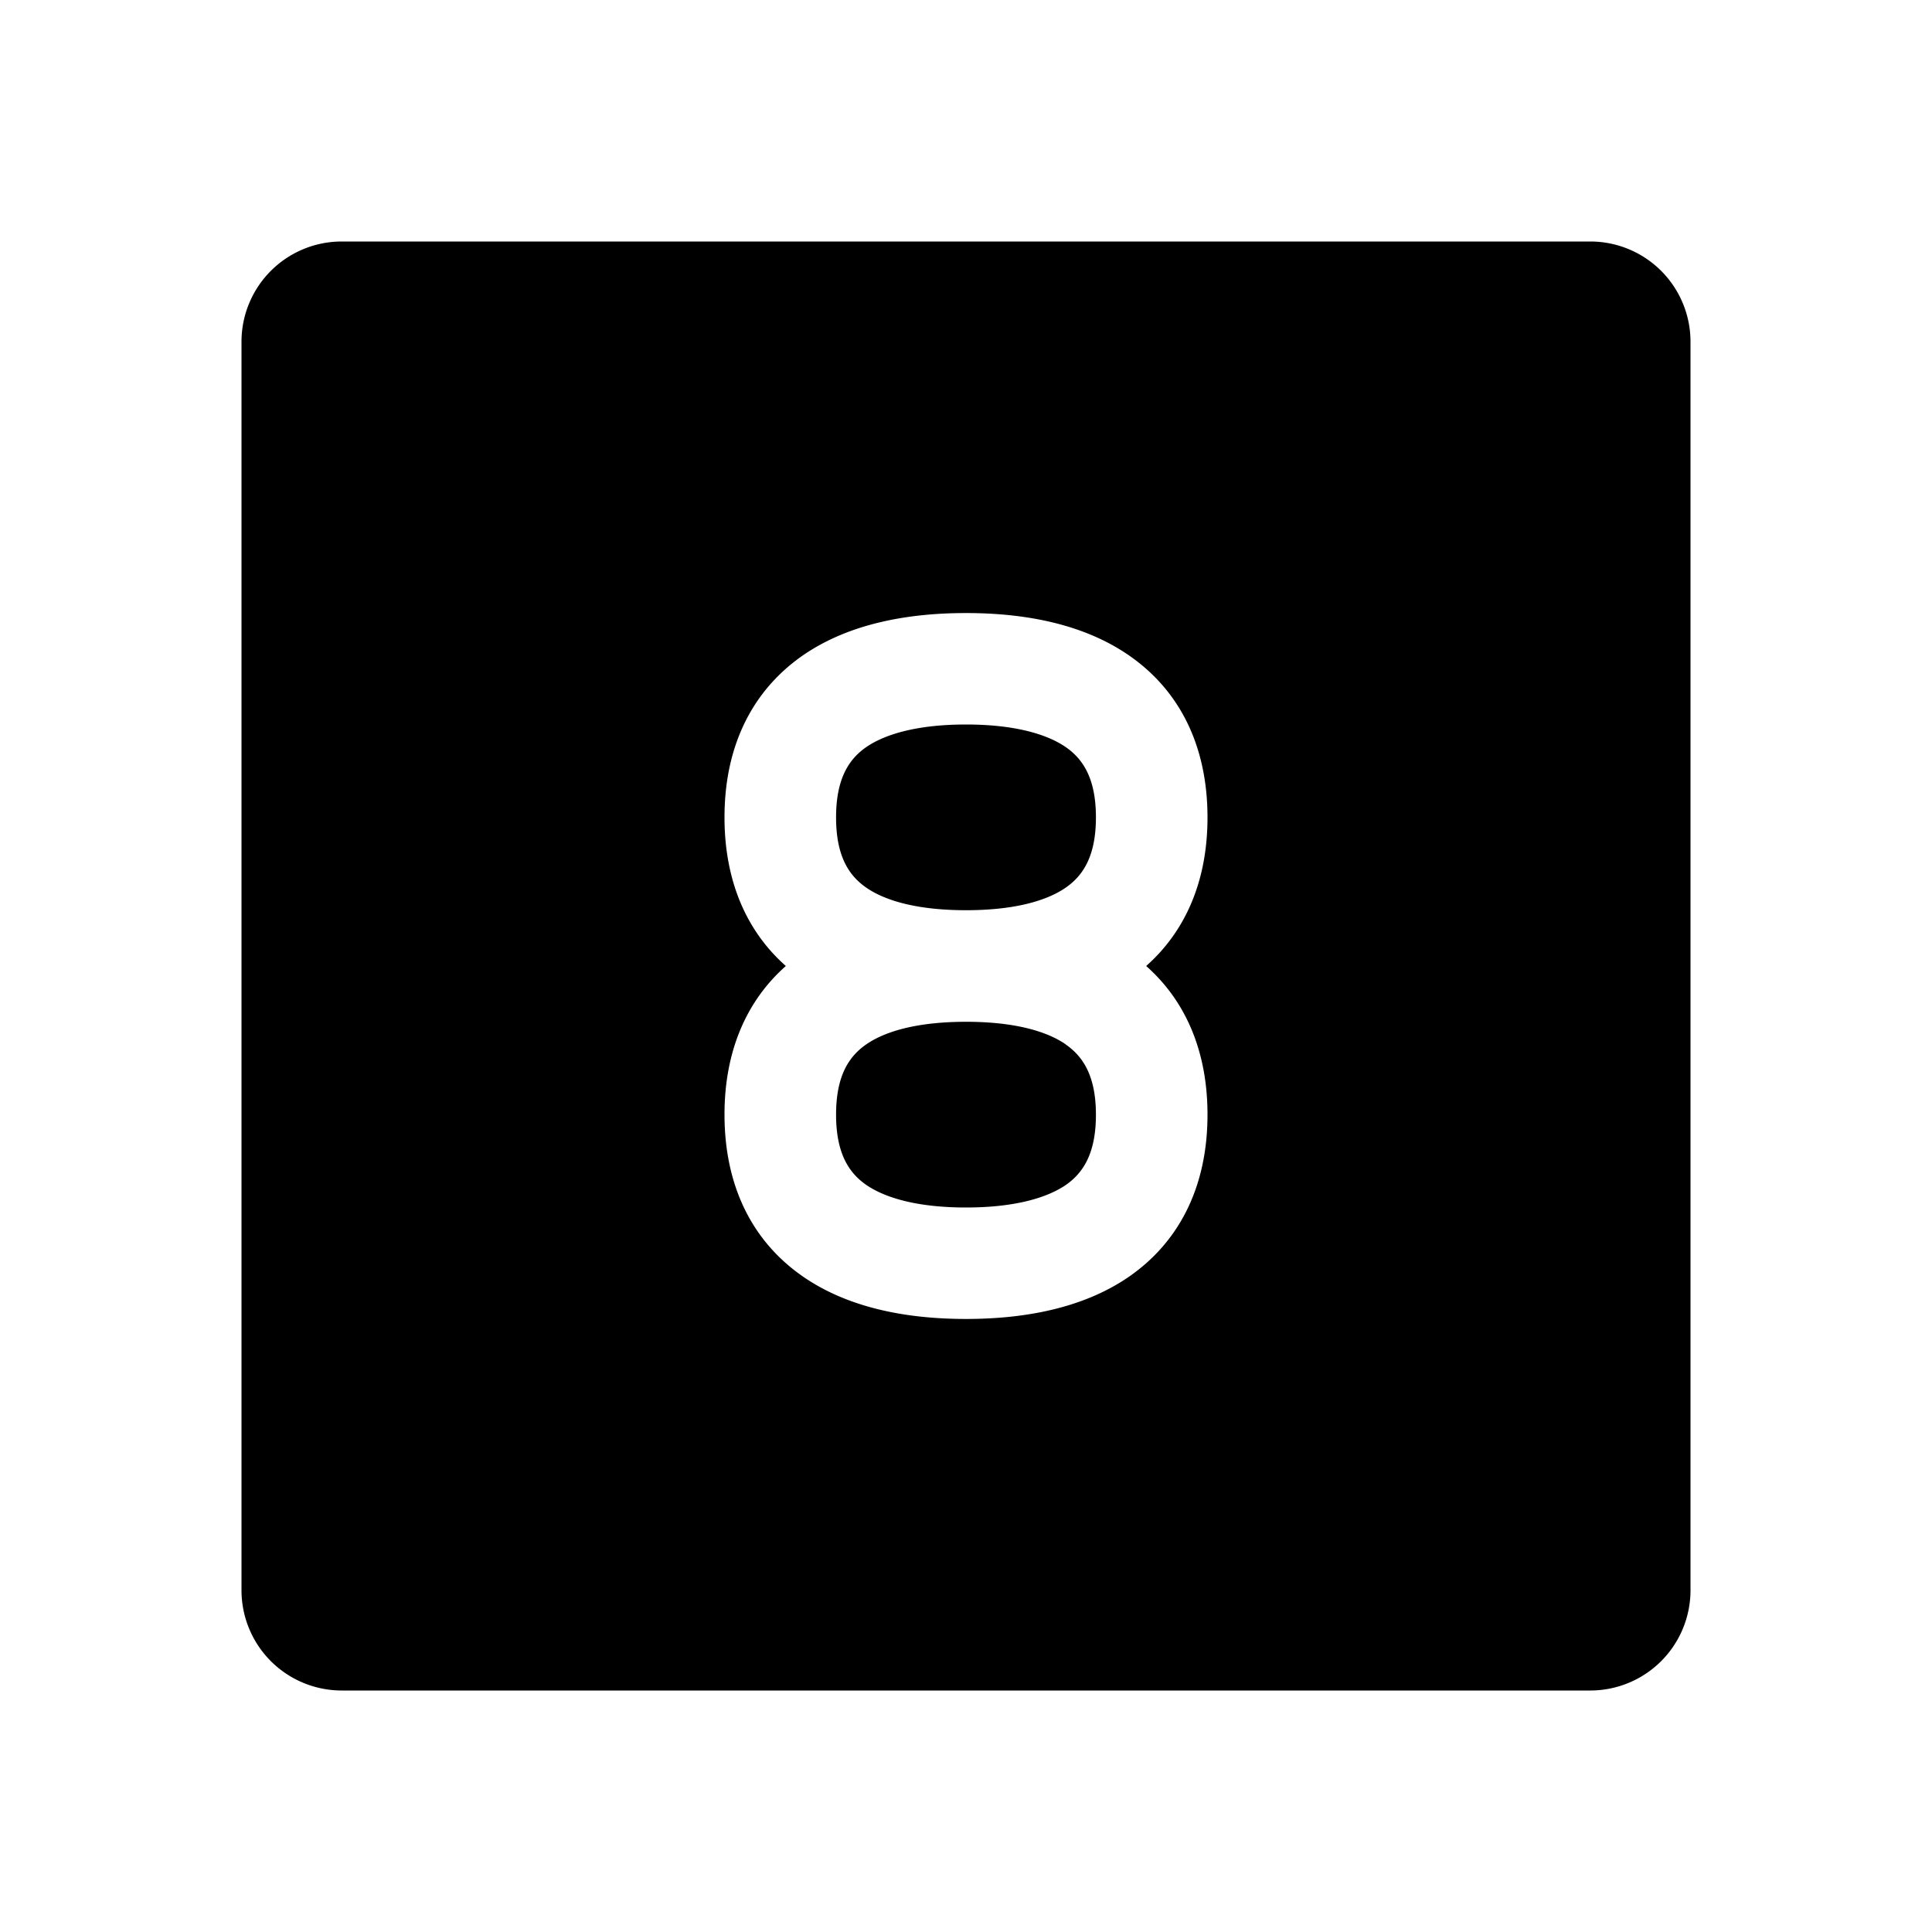 <svg xmlns="http://www.w3.org/2000/svg" fill="none" viewBox="0 0 16 16"><path fill="currentColor" fill-rule="evenodd" d="M2 2.83A.83.83 0 0 1 2.83 2h10.34a.83.83 0 0 1 .83.83v10.34a.83.83 0 0 1-.83.83H2.83a.83.83 0 0 1-.83-.83zM8.826 8.65c.138.096.25.253.25.582s-.112.486-.25.582C8.658 9.928 8.382 10 8 10s-.658-.072-.826-.187c-.138-.096-.25-.253-.25-.582 0-.33.112-.486.25-.582.168-.116.444-.187.826-.187s.658.071.826.187M6.508 8C6.18 8.29 6 8.708 6 9.23c0 .595.232 1.053.65 1.342.389.269.883.351 1.35.351s.961-.082 1.35-.35c.418-.29.65-.748.65-1.342 0-.523-.18-.941-.508-1.231.328-.29.508-.708.508-1.23 0-.595-.232-1.053-.65-1.342-.389-.269-.883-.351-1.35-.351s-.961.082-1.35.35c-.418.29-.65.748-.65 1.342 0 .523.18.941.508 1.231M8 7.538c.382 0 .658-.071.826-.187.138-.096.25-.253.25-.582s-.112-.486-.25-.582C8.658 6.072 8.382 6 8 6s-.658.072-.826.187c-.138.096-.25.253-.25.582 0 .33.112.486.25.582.168.116.444.187.826.187" clip-rule="evenodd"/></svg>